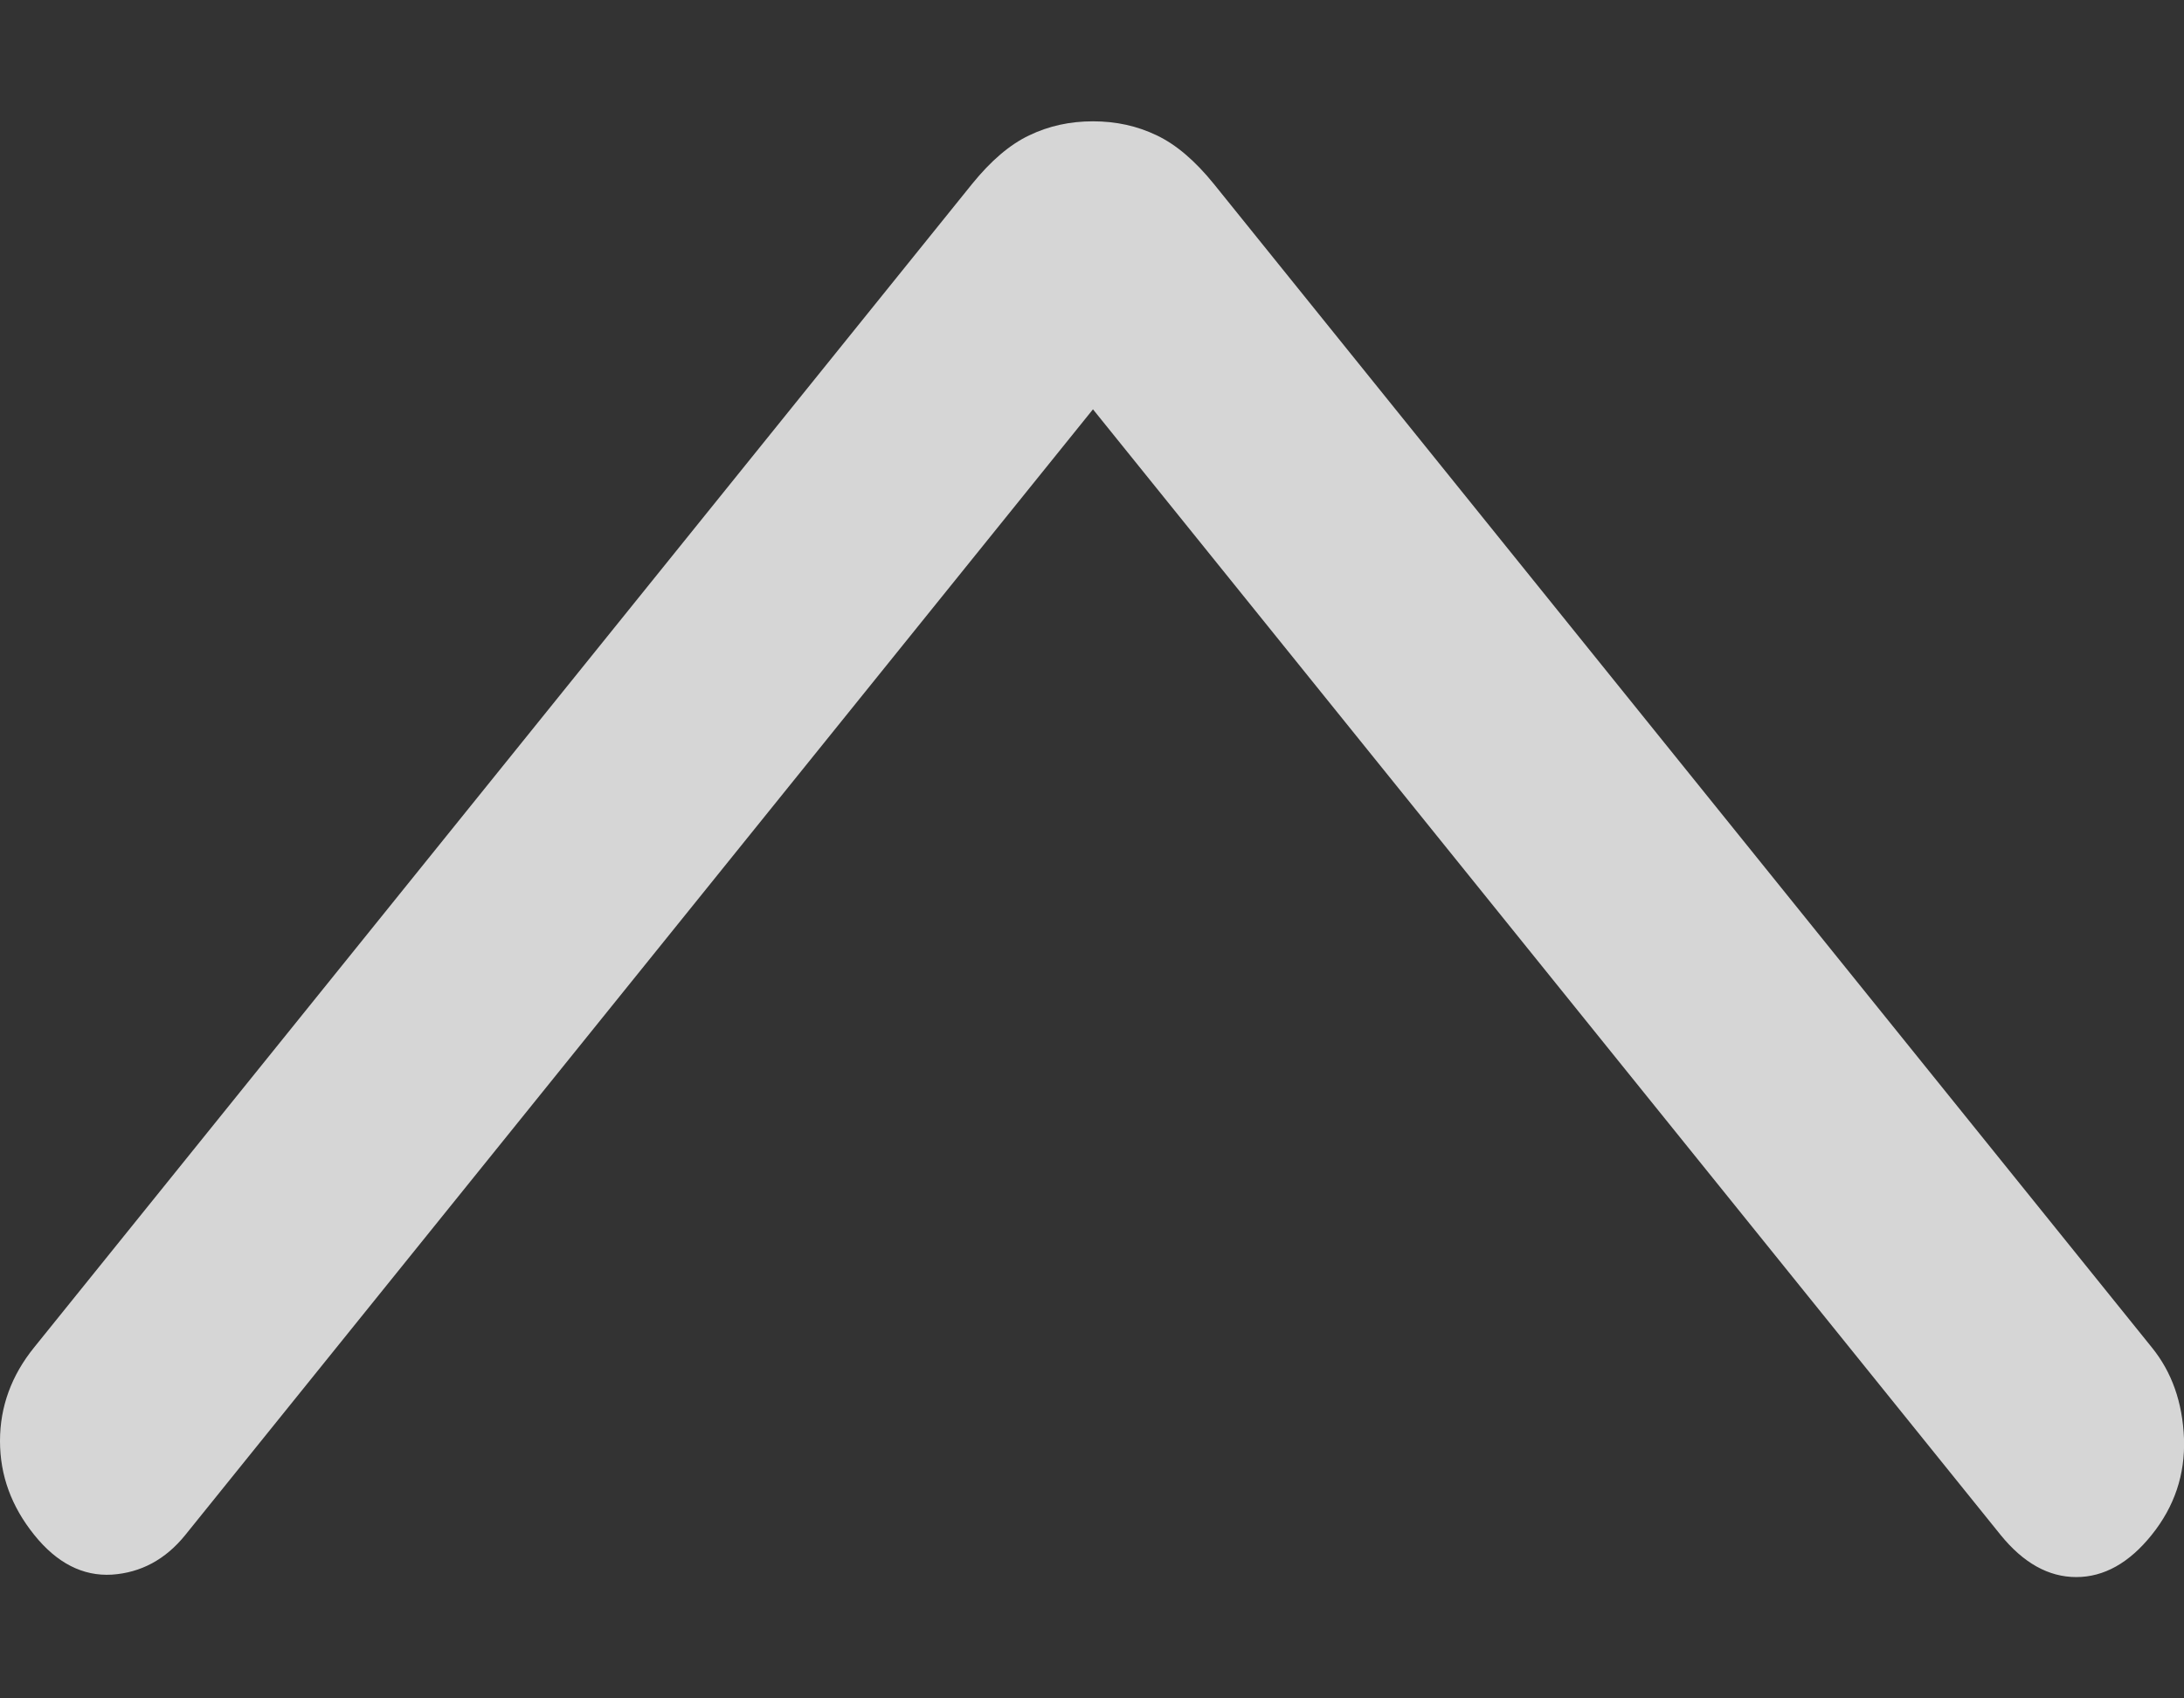 <svg width="9" height="7" viewBox="0 0 9 7" fill="none" xmlns="http://www.w3.org/2000/svg">
<rect x="0" y="0" width="9" height="7" fill="#333333" stroke="none"/>
<path d="M4.504 0.5C4.599 0.5 4.686 0.519 4.767 0.558C4.847 0.596 4.925 0.663 5.002 0.758L8.867 5.553C8.95 5.655 8.994 5.78 9 5.929C9.005 6.077 8.961 6.209 8.867 6.326C8.774 6.442 8.67 6.5 8.556 6.5C8.442 6.5 8.338 6.442 8.244 6.326L4.504 1.687L0.764 6.326C0.682 6.428 0.58 6.482 0.461 6.49C0.341 6.497 0.234 6.442 0.141 6.326C0.047 6.209 -3.66703e-08 6.081 -4.90365e-08 5.939C-6.14042e-08 5.798 0.047 5.669 0.141 5.553L4.006 0.758C4.083 0.663 4.161 0.596 4.241 0.558C4.322 0.519 4.409 0.5 4.504 0.5Z" fill="white" fill-opacity="0.8"/>
</svg>
